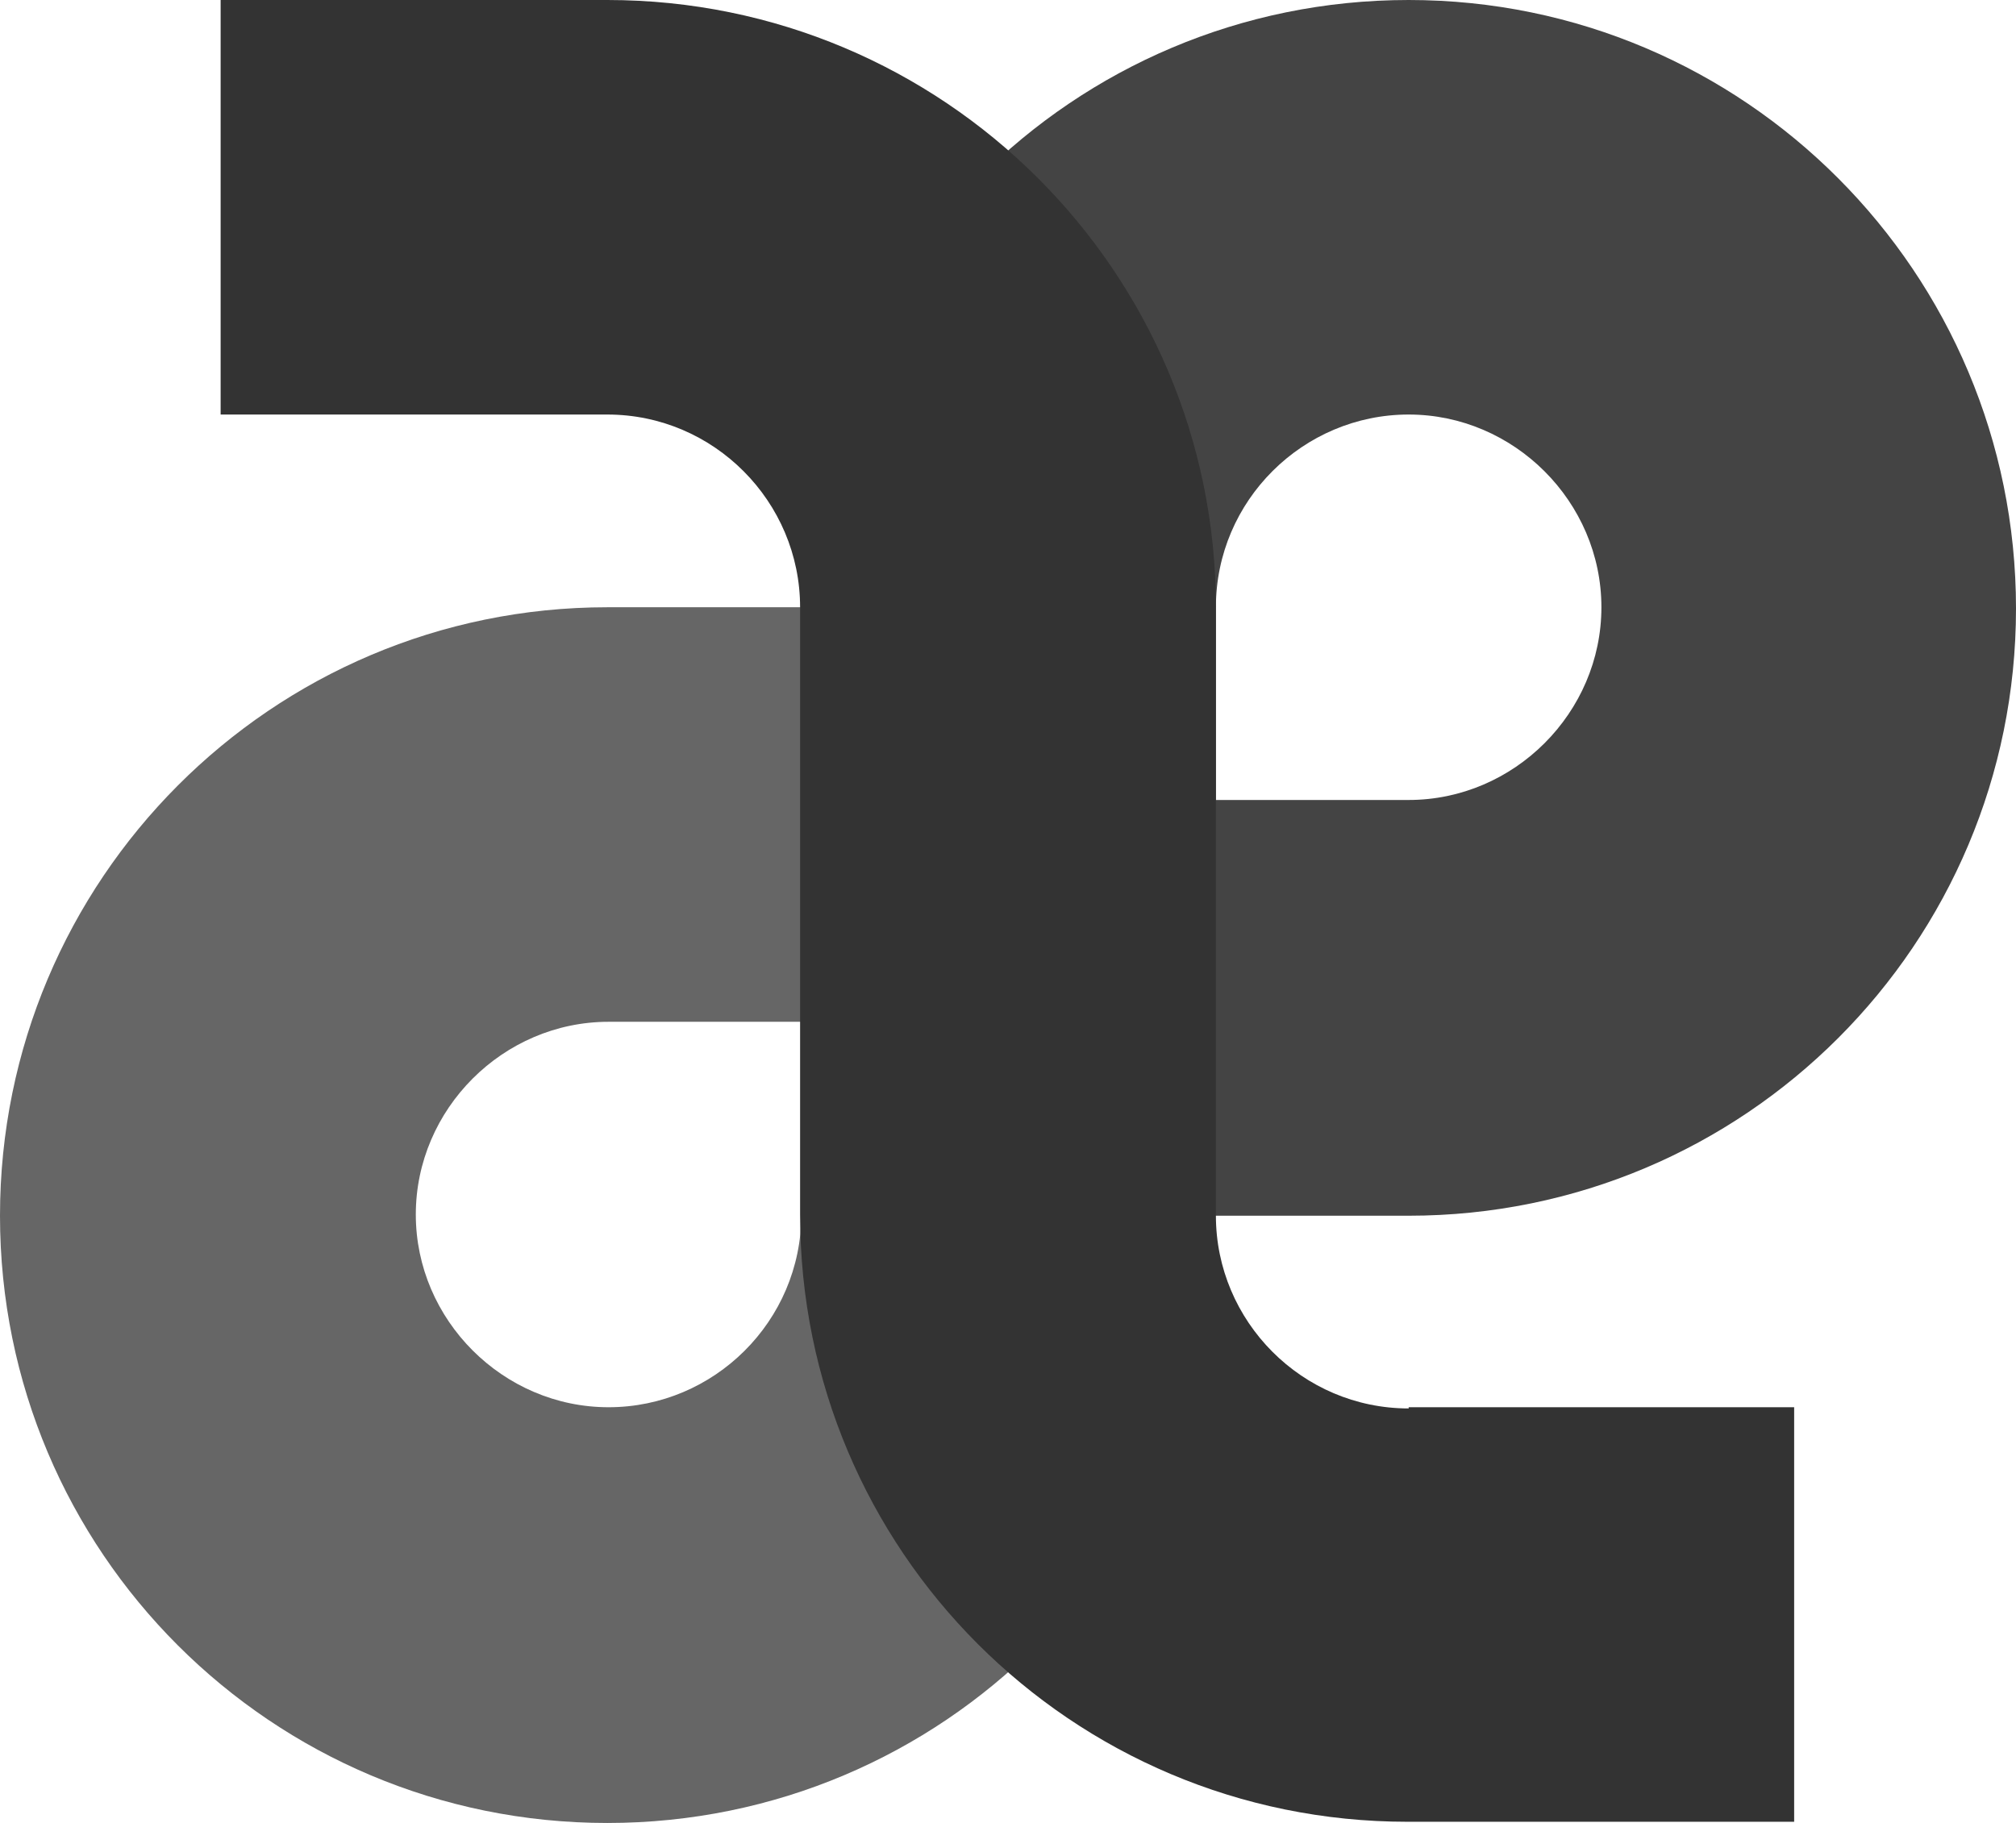 <!-- Generator: Adobe Illustrator 24.3.0, SVG Export Plug-In  -->
<svg version="1.1" xmlns="http://www.w3.org/2000/svg" xmlns:xlink="http://www.w3.org/1999/xlink" x="0px" y="0px" width="166.3px"
	 height="150.4px" viewBox="0 0 166.3 150.4" style="overflow:visible;enable-background:new 0 0 166.3 150.4;"
	 xml:space="preserve">
<style type="text/css">
	.st0{fill:#666666;enable-background:new    ;}
	.st1{fill:#444444;enable-background:new    ;}
	.st2{fill:#333333;}
</style>
<defs>
</defs>
<g>
	<path class="st0" d="M66.1,84.3v15.9c0,8.8-7.2,15.9-15.9,15.9s-15.9-7.2-15.9-15.9s7.2-15.9,15.9-15.9H66.1 M100.3,50.1H50.1
		C22.4,50.1,0,72.6,0,100.3s22.4,50.1,50.1,50.1s50.1-22.4,50.1-50.1V50.1L100.3,50.1z"/>
	<path class="st1" d="M100.3,66.1V50.1c0-8.8,7.2-15.9,15.9-15.9s15.9,7.2,15.9,15.9s-7.2,15.9-15.9,15.9H100.3 M66.1,100.3h50.1
		c27.7,0,50.1-22.4,50.1-50.1S143.9,0,116.2,0S66.1,22.4,66.1,50.1V100.3L66.1,100.3z"/>
	<path class="st2" d="M116.2,116.2c-8.8,0-15.9-7.2-15.9-15.9V84.3V50.1C100.3,22.4,77.8,0,50.1,0H18.2v34.2h31.9
		c8.8,0,15.9,7.2,15.9,15.9v15.9v34.2c0,27.7,22.4,50.1,50.1,50.1h31.9v-34.2H116.2z"/>
</g>
</svg>
